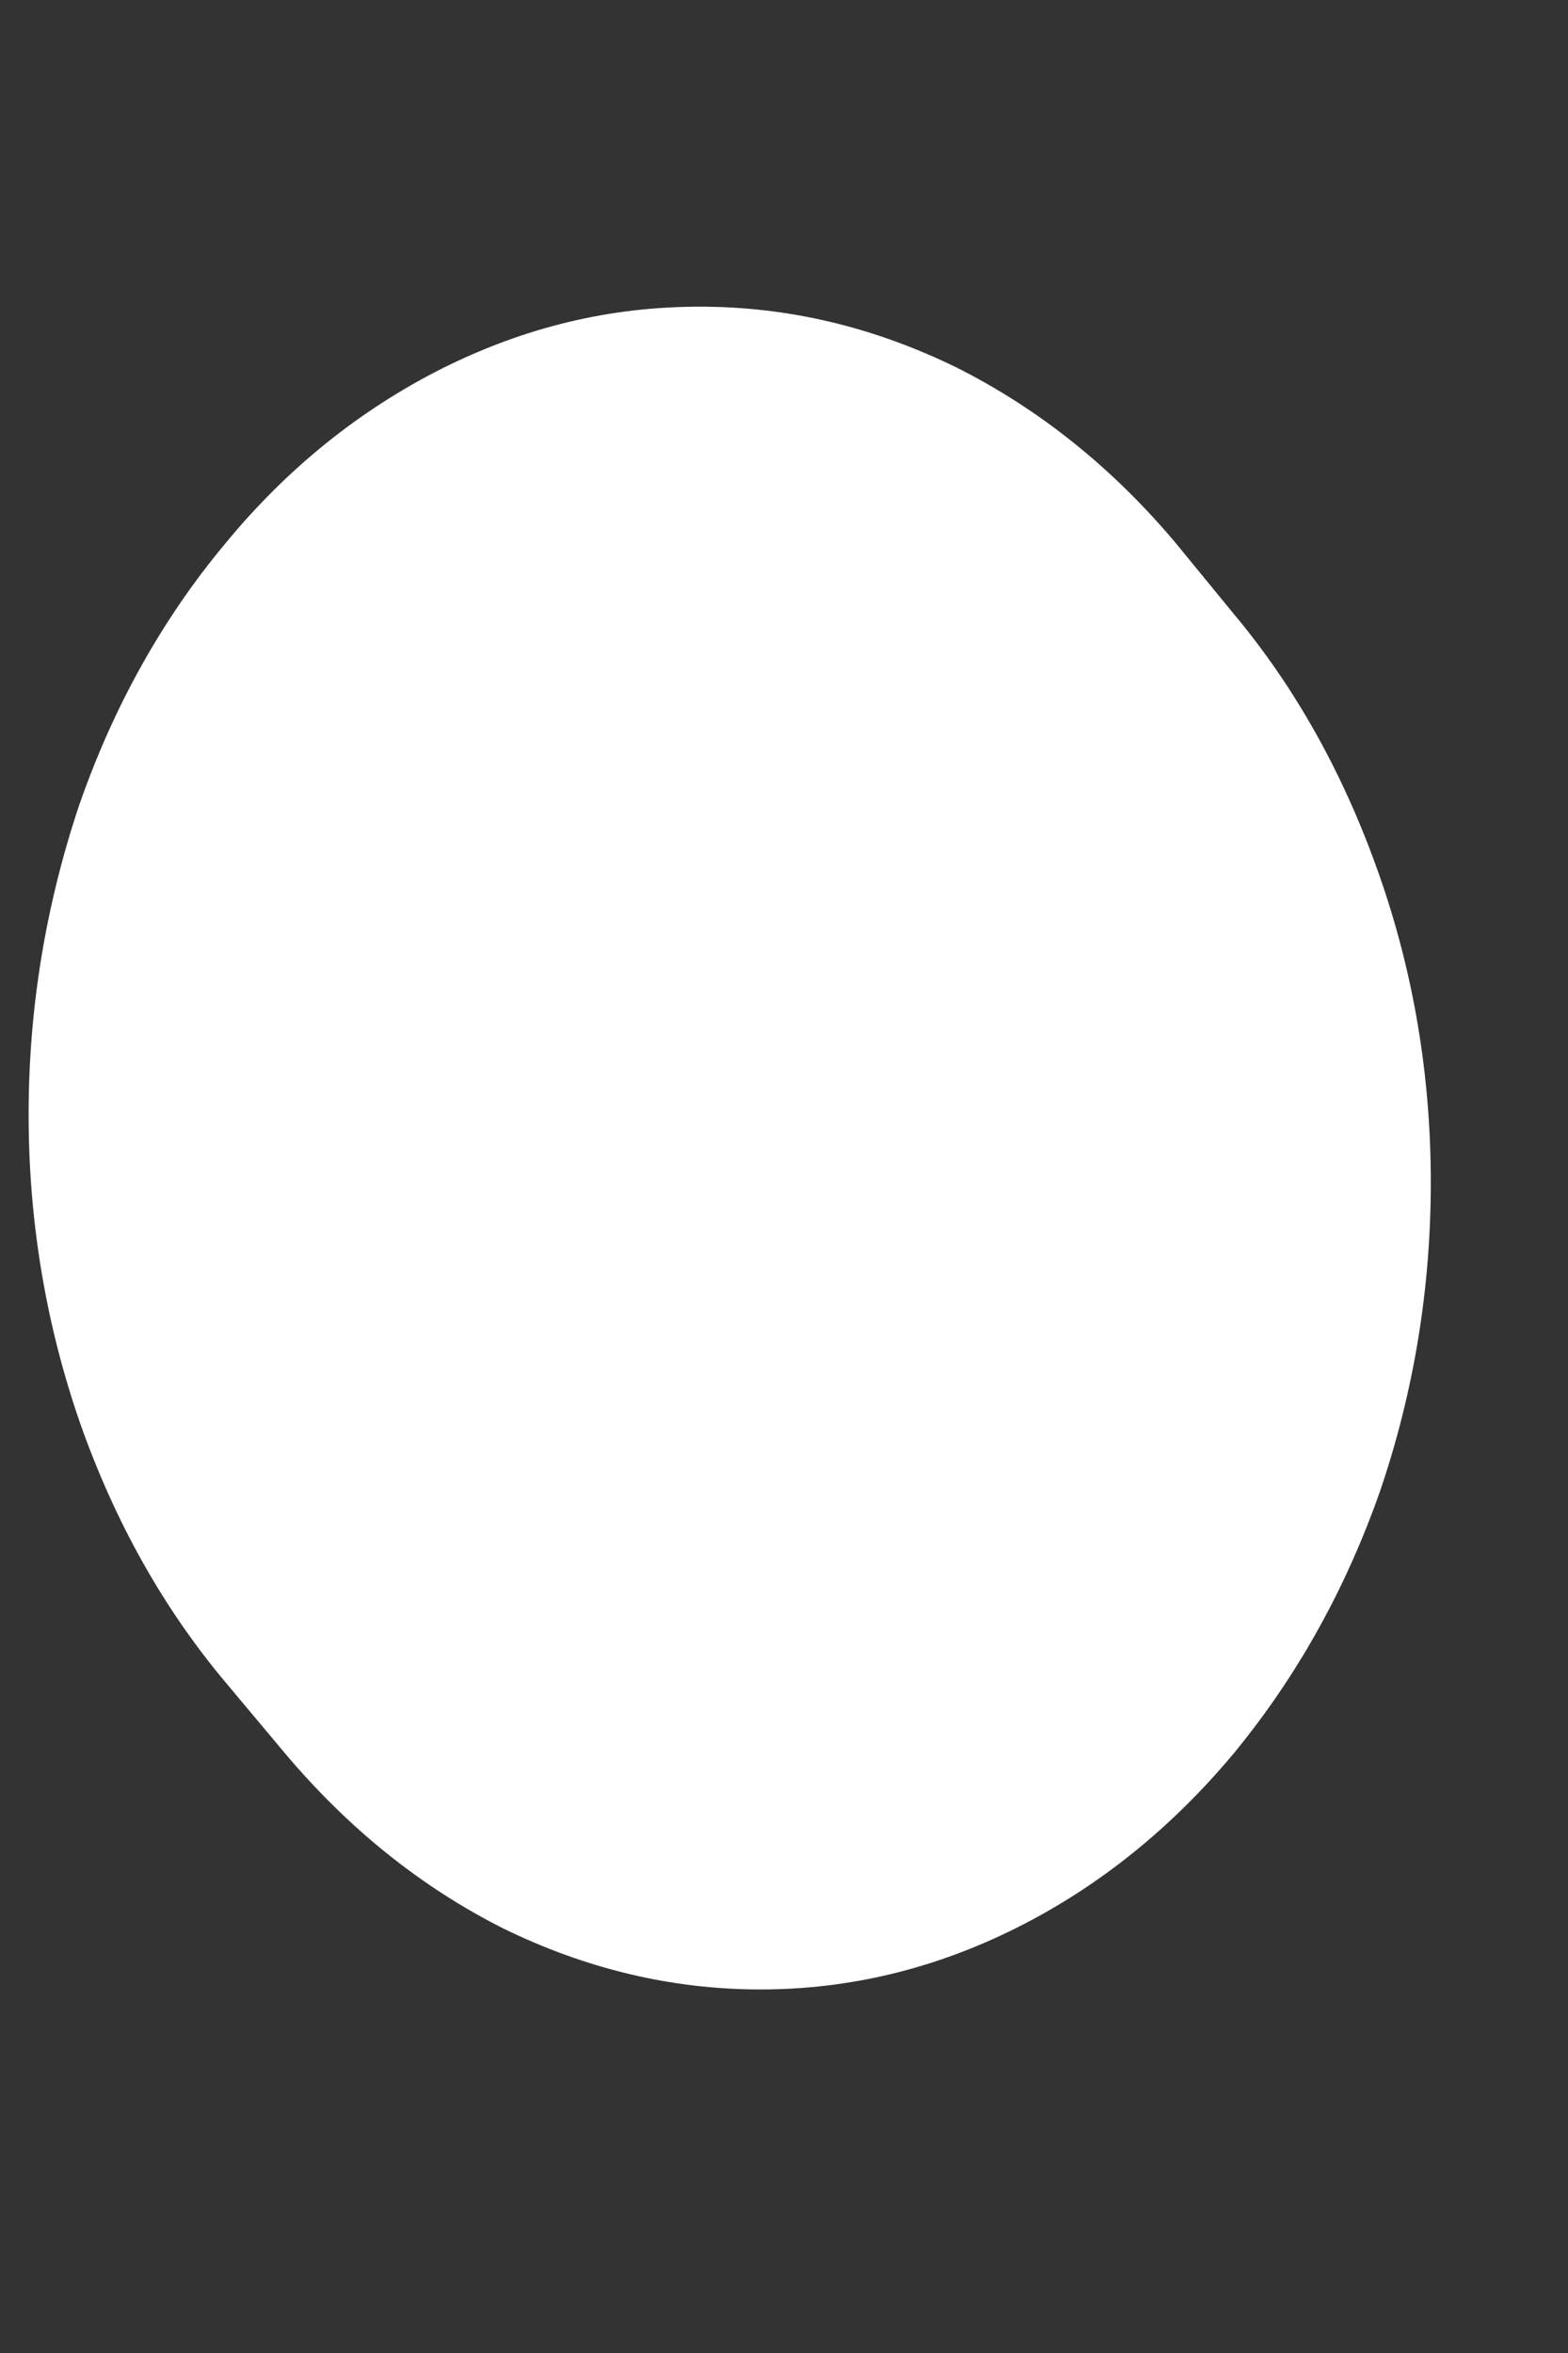 <svg width="4" height="6" viewBox="0 0 4 6" fill="none" xmlns="http://www.w3.org/2000/svg">
<rect x="0" y="0" width="4" height="6" fill="#333333" stroke="none"/>
<path d="M2.997 1.382L3.147 1.565C3.307 1.756 3.43 1.979 3.518 2.23C3.606 2.48 3.65 2.743 3.65 3.015C3.65 3.288 3.606 3.551 3.521 3.801C3.433 4.052 3.309 4.274 3.149 4.469C2.989 4.661 2.804 4.81 2.595 4.915C2.386 5.02 2.167 5.073 1.94 5.073C1.713 5.073 1.494 5.02 1.285 4.918C1.076 4.813 0.89 4.664 0.728 4.472L0.578 4.293C0.416 4.101 0.292 3.878 0.204 3.628C0.117 3.377 0.073 3.114 0.073 2.842C0.073 2.57 0.117 2.307 0.202 2.053C0.289 1.803 0.413 1.58 0.573 1.388C0.733 1.193 0.919 1.045 1.127 0.94C1.339 0.834 1.556 0.782 1.785 0.782C2.012 0.782 2.229 0.834 2.44 0.937C2.649 1.042 2.835 1.19 2.997 1.382Z" fill="white"/>
</svg>
